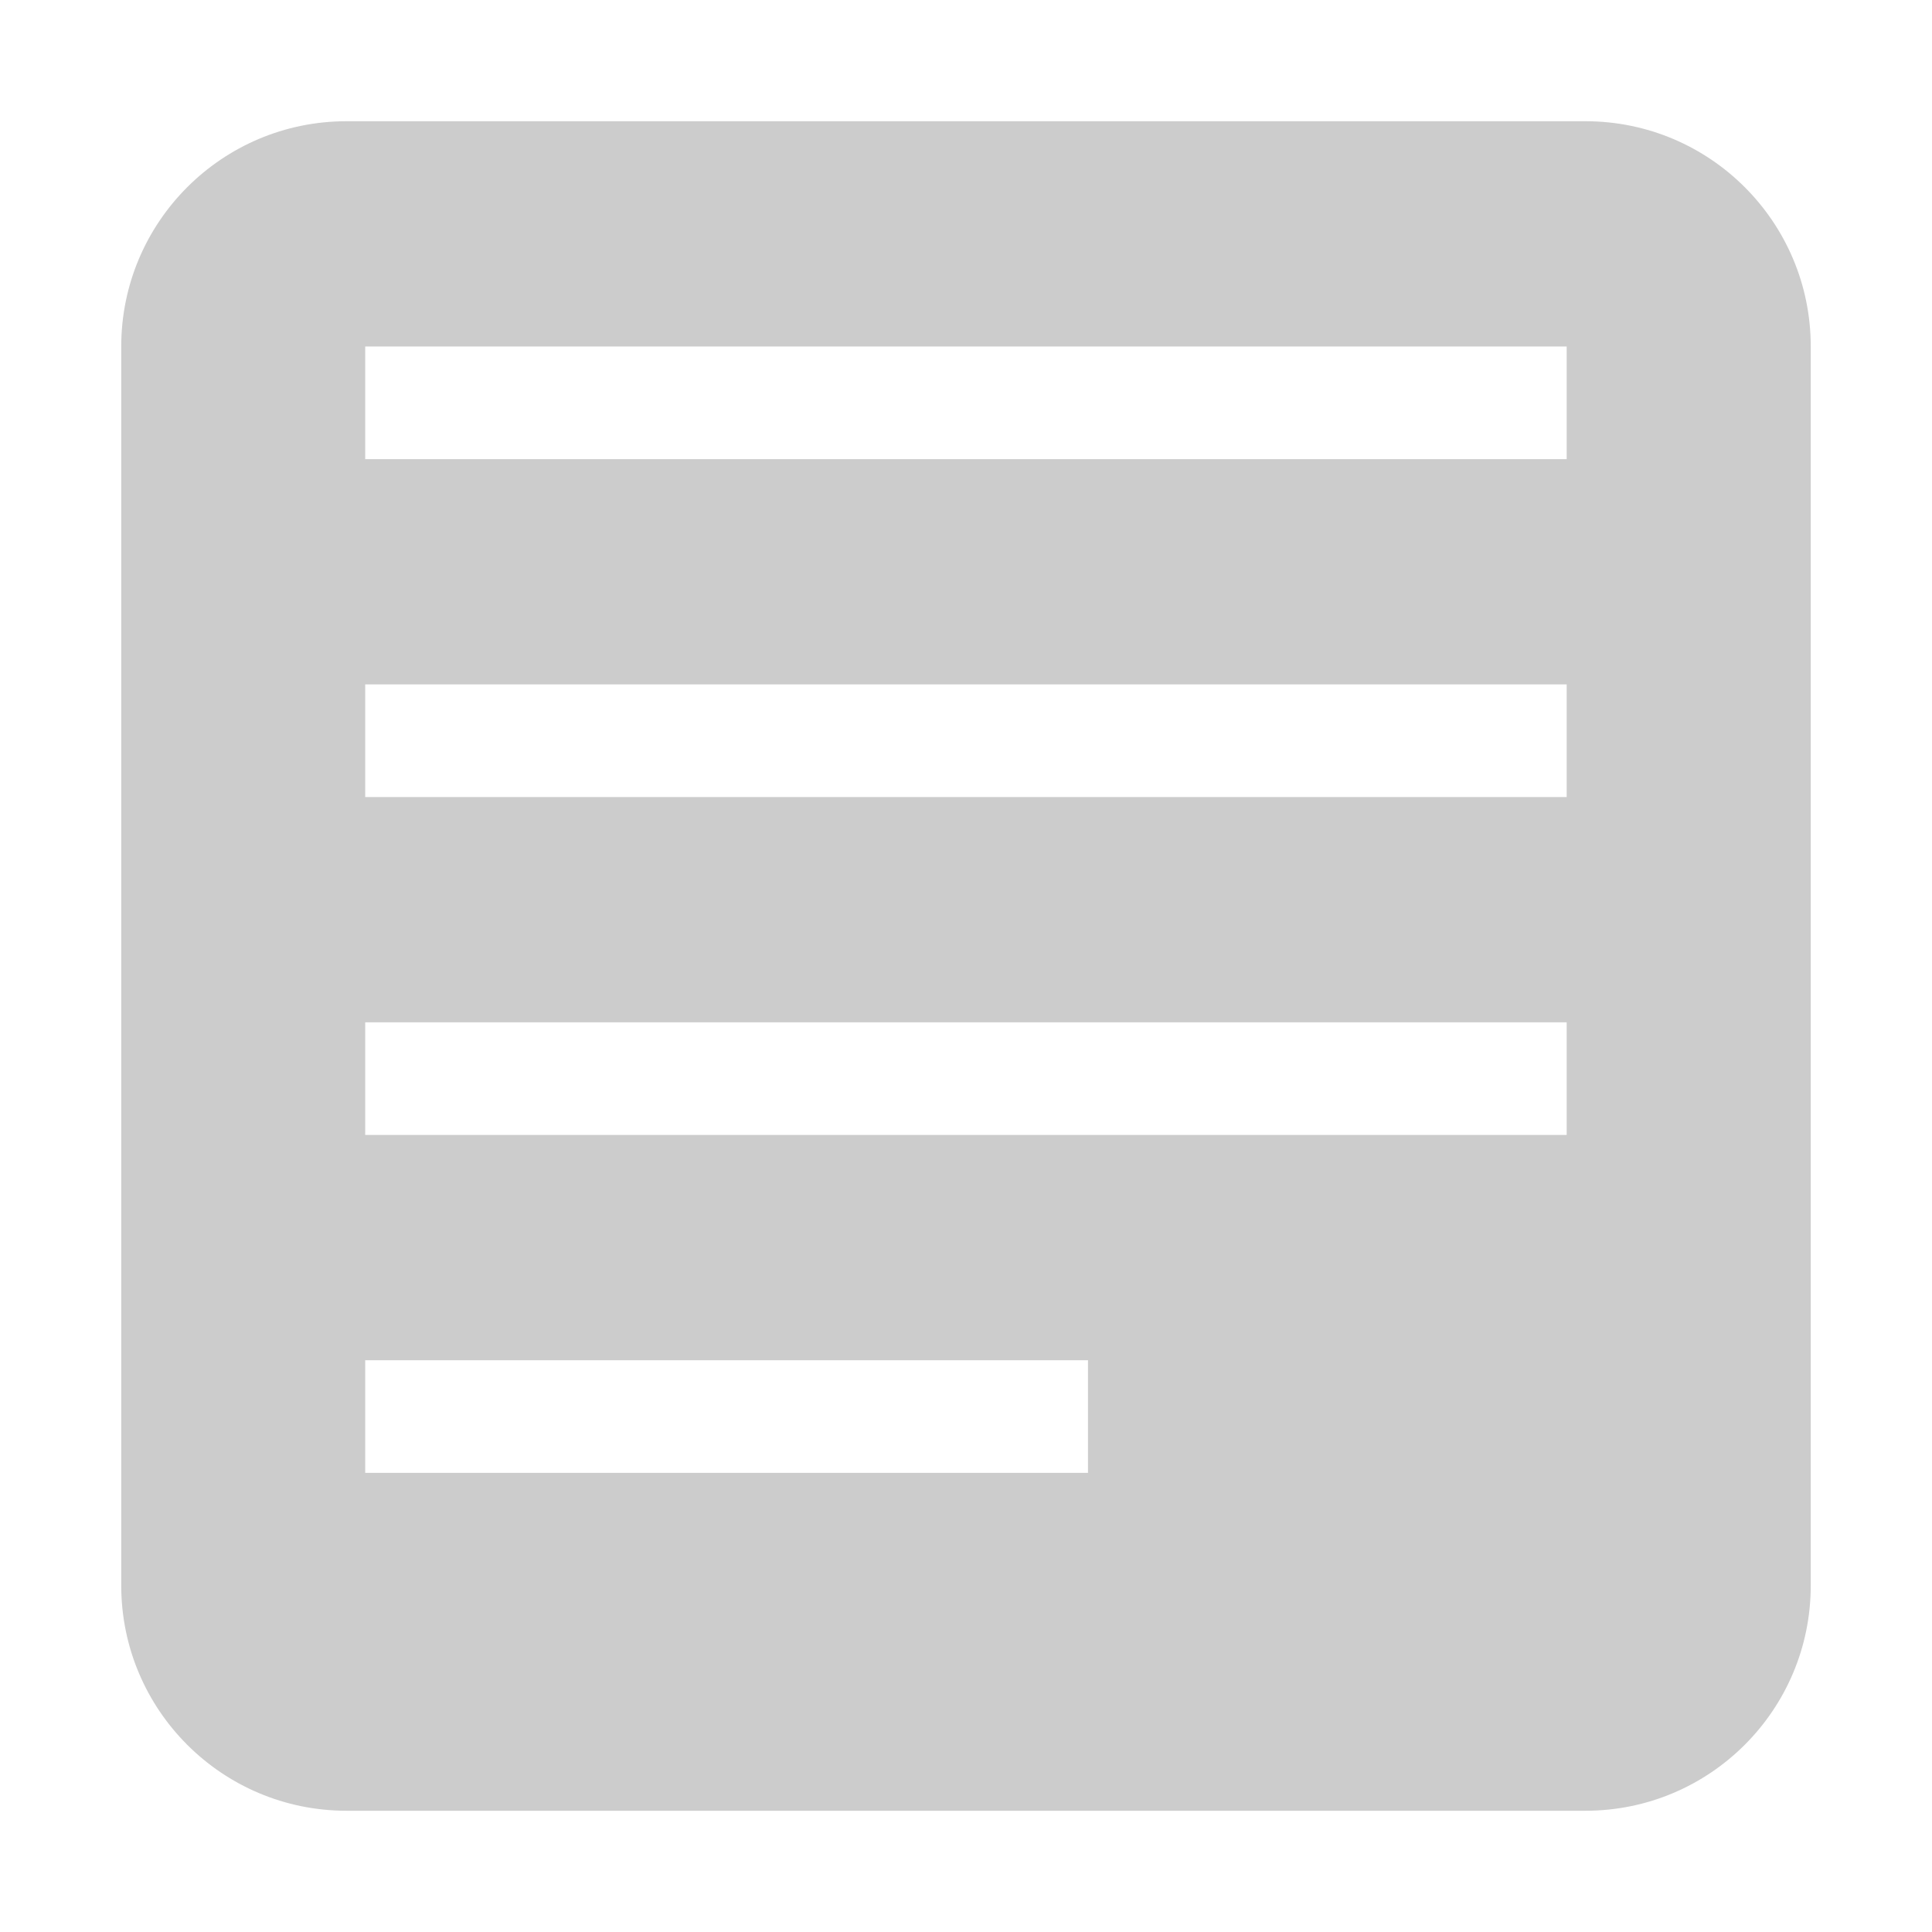 <?xml version="1.0" encoding="utf-8"?>
<!-- Generator: Adobe Illustrator 18.0.0, SVG Export Plug-In . SVG Version: 6.00 Build 0)  -->
<!DOCTYPE svg PUBLIC "-//W3C//DTD SVG 1.1//EN" "http://www.w3.org/Graphics/SVG/1.1/DTD/svg11.dtd">
<svg version="1.1" id="图形" xmlns="http://www.w3.org/2000/svg" xmlns:xlink="http://www.w3.org/1999/xlink" x="0px" y="0px"
	 viewBox="0 0 100 100" enable-background="new 0 0 100 100" xml:space="preserve">
<g>
	<g>
		<path fill="#CCCCCC" d="M82.065,6.275H17.935c-6.44,0-11.66,5.22-11.66,11.66v64.129c0,6.44,5.22,11.66,11.66,11.66h64.129
			c6.44,0,11.66-5.22,11.66-11.66V17.935C93.725,11.496,88.504,6.275,82.065,6.275z M56.314,76.235H18.909h-0.006v-5.83h37.411
			V76.235z M81.091,58.745H18.909h-0.006v-5.83h62.188V58.745z M81.091,41.255H18.909h-0.006v-5.83h62.188V41.255z M81.091,23.765
			H18.909h-0.006v-5.83h62.188V23.765z"/>
	</g>
</g>
</svg>
